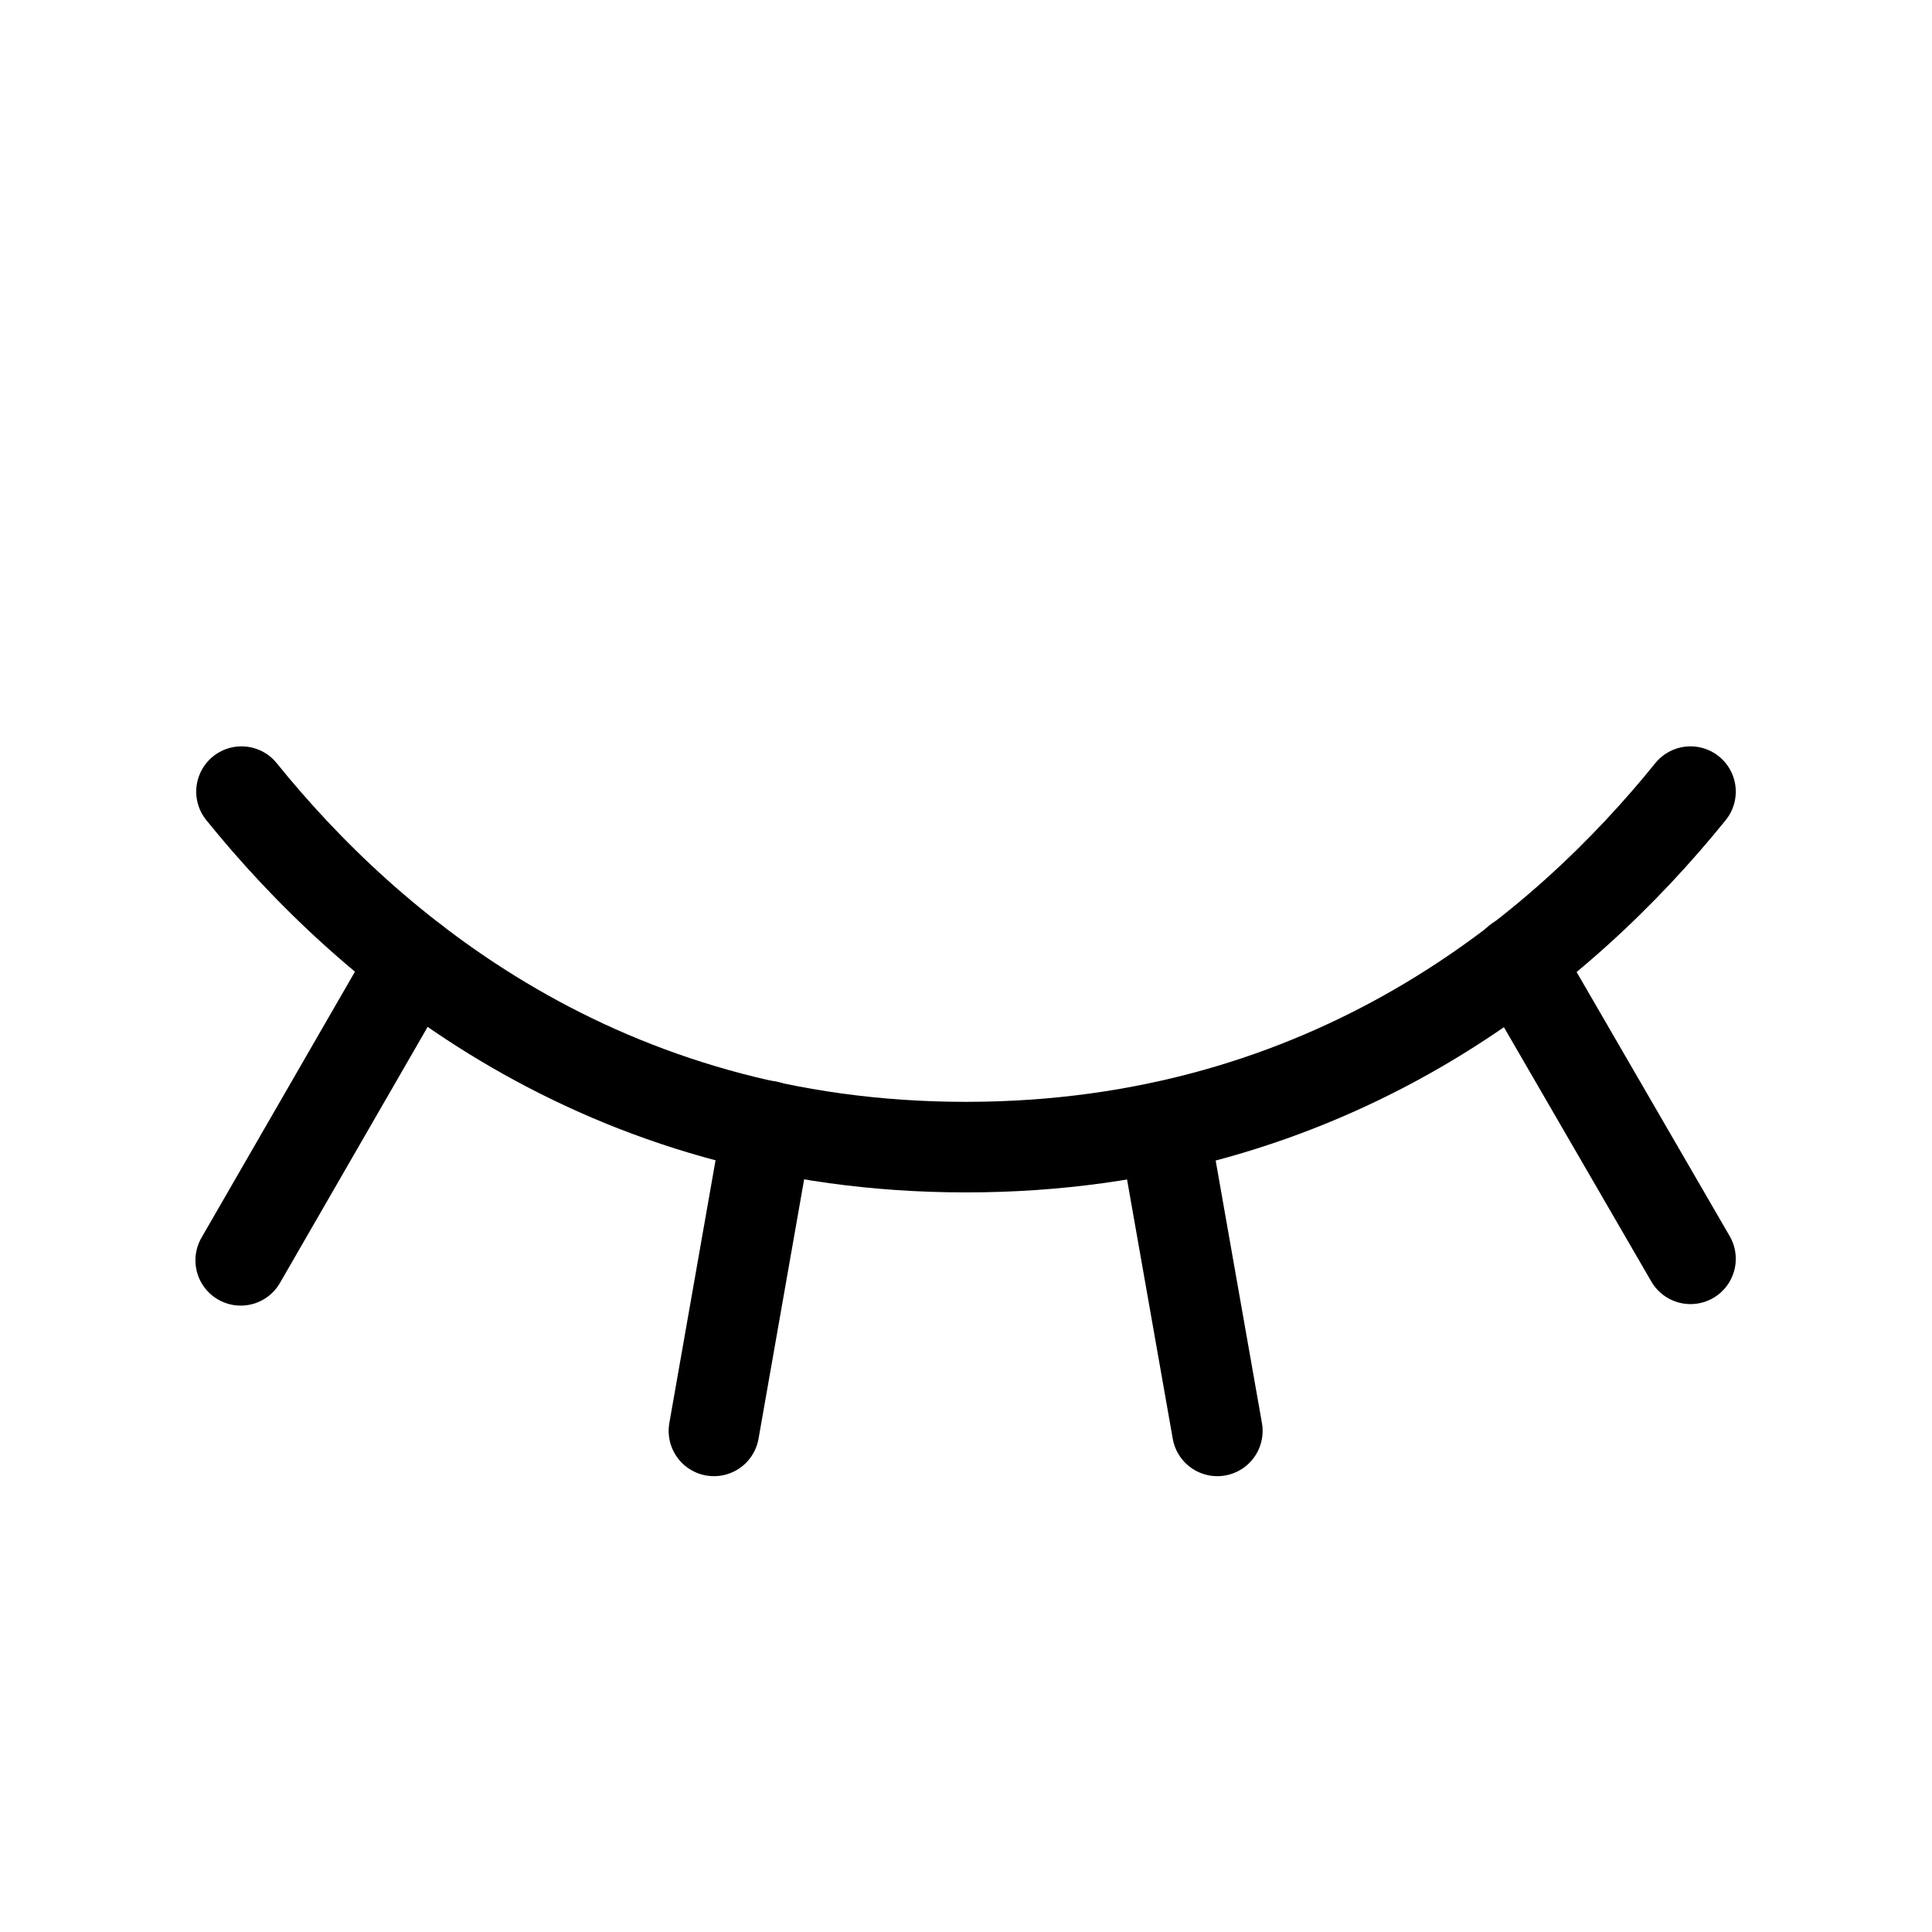 <svg width="32" height="32" viewBox="0 0 32 32" fill="none" xmlns="http://www.w3.org/2000/svg">
<path d="M25.138 15.912L28 20.85" stroke="black" stroke-width="1.5" stroke-linecap="round" stroke-linejoin="round"/>
<path d="M19.275 18.662L20.163 23.7" stroke="black" stroke-width="1.5" stroke-linecap="round" stroke-linejoin="round"/>
<path d="M12.713 18.65L11.825 23.7" stroke="black" stroke-width="1.5" stroke-linecap="round" stroke-linejoin="round"/>
<path d="M6.85 15.912L3.987 20.875" stroke="black" stroke-width="1.5" stroke-linecap="round" stroke-linejoin="round"/>
<path d="M4 13.112C6.1 15.712 9.95 19 16 19C22.05 19 25.9 15.712 28 13.112" stroke="black" stroke-width="1.5" stroke-linecap="round" stroke-linejoin="round"/>
</svg>
